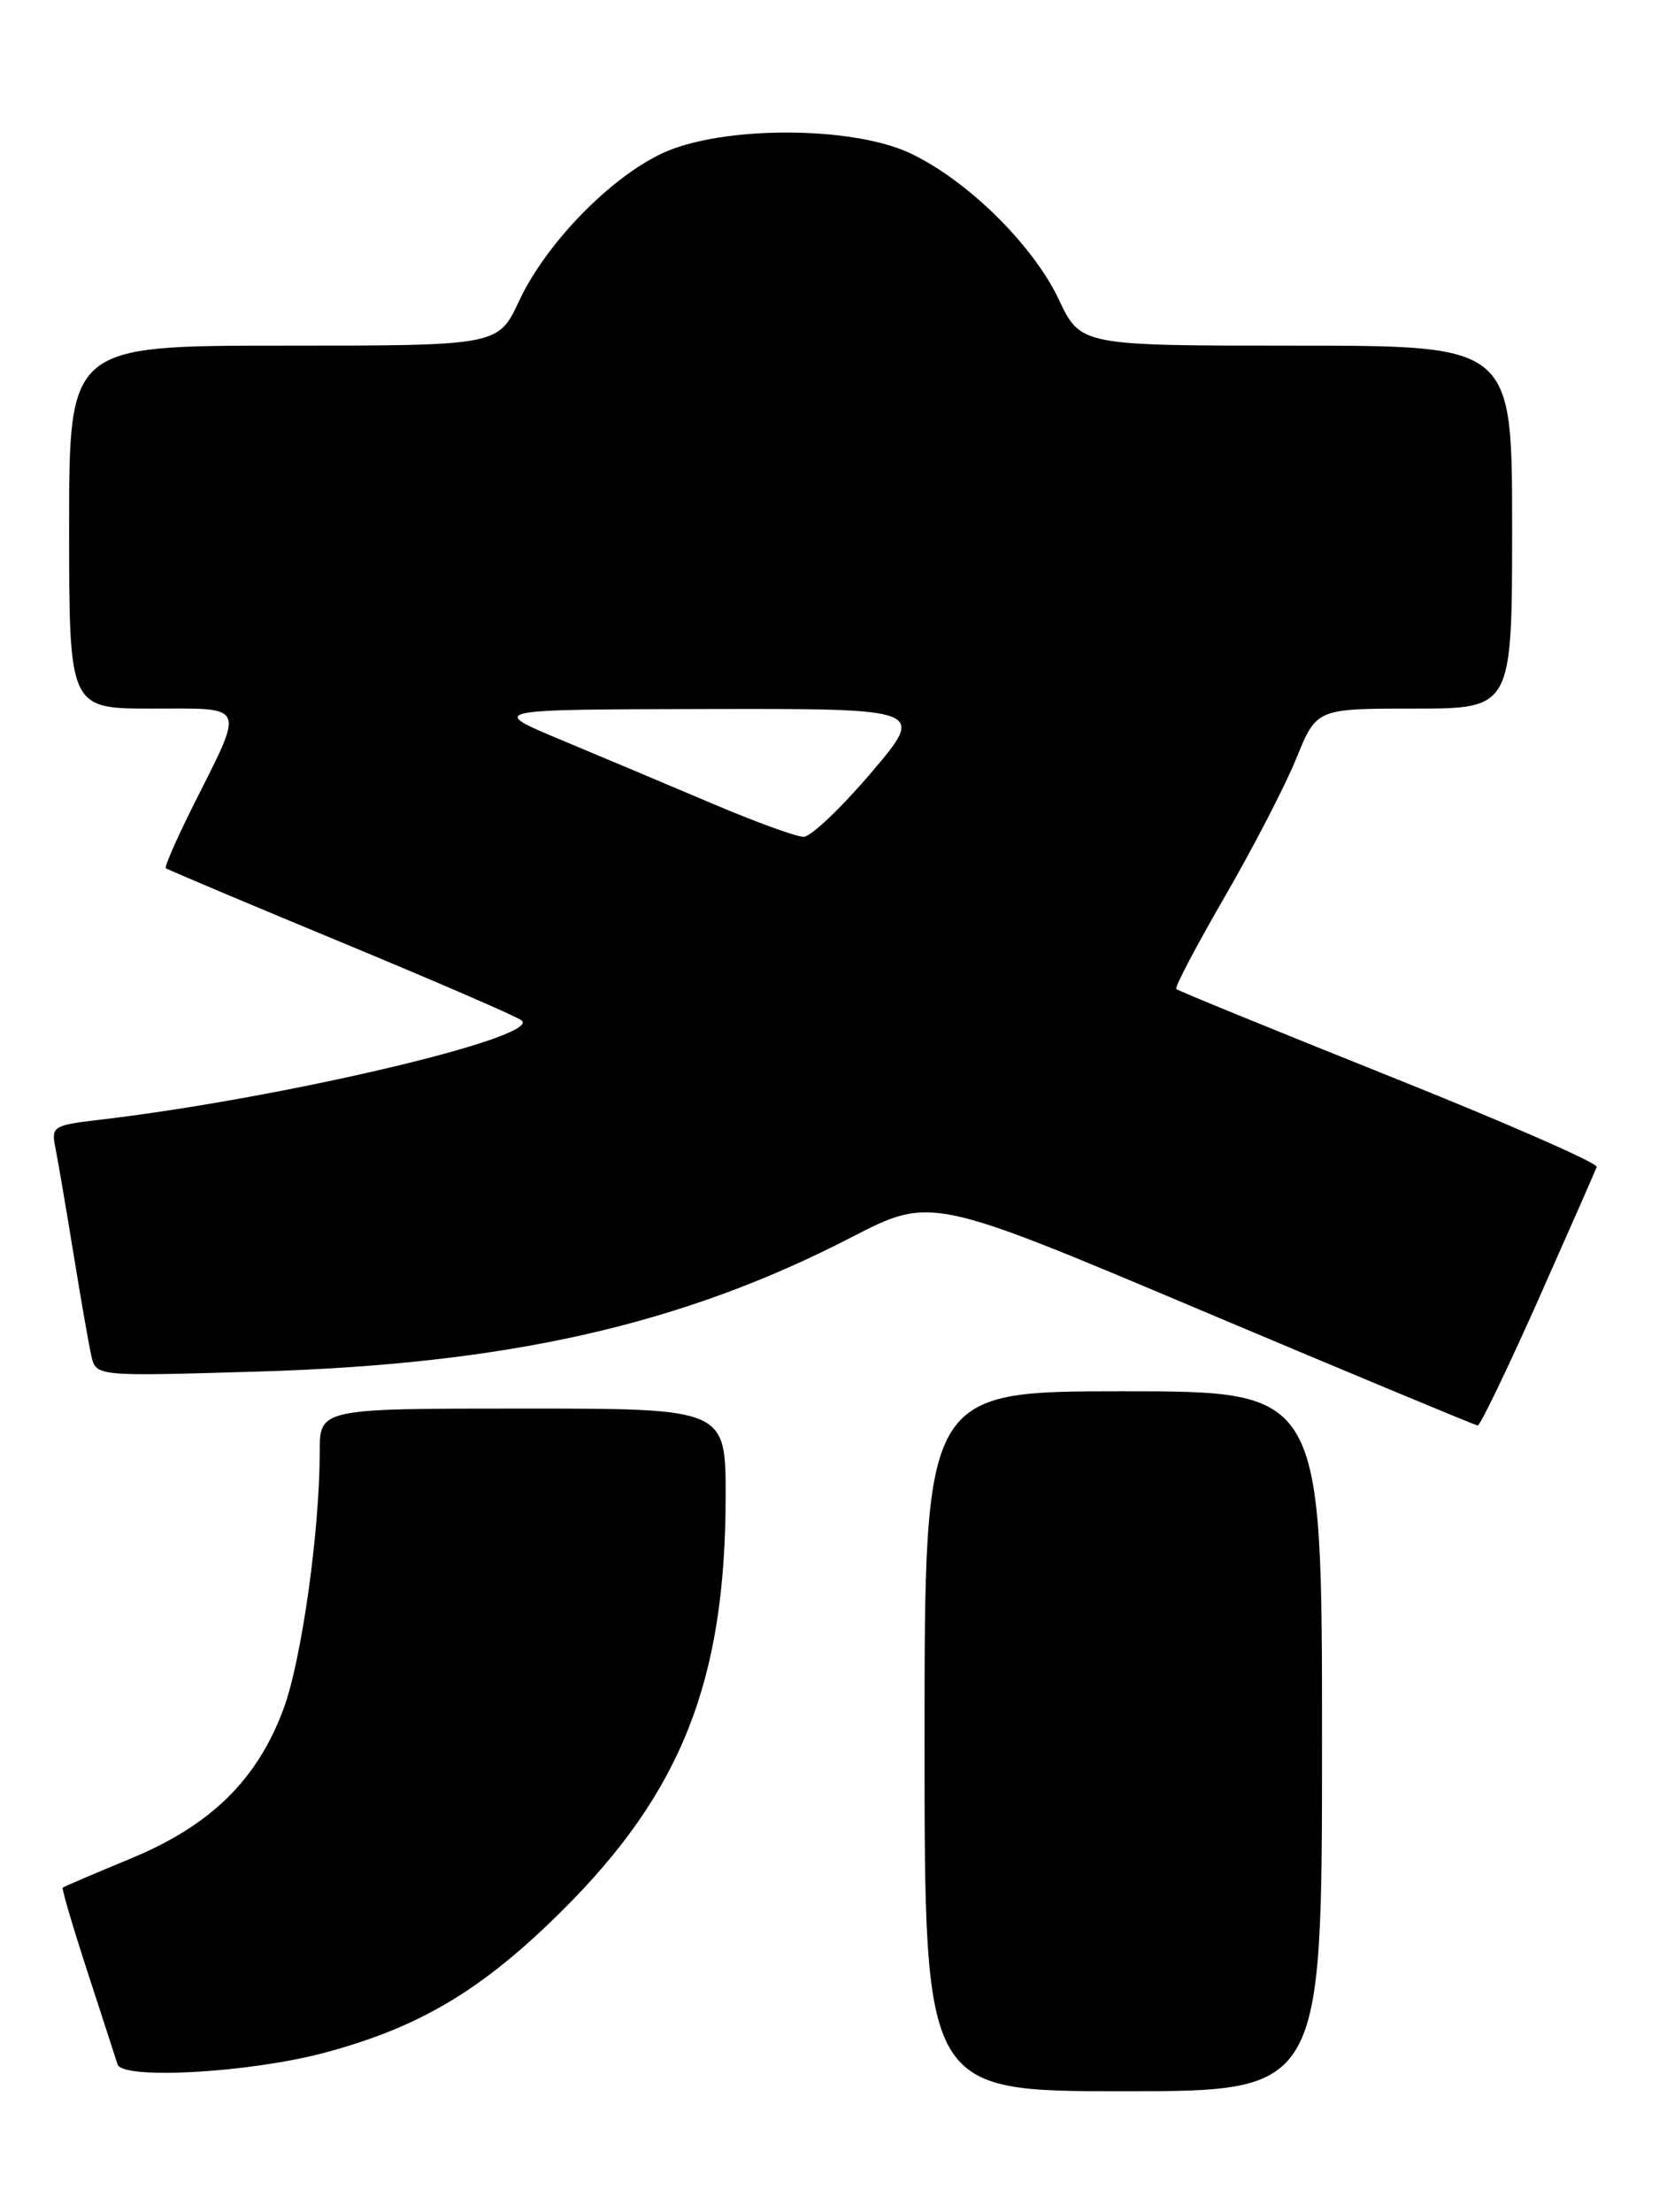<?xml version="1.0" encoding="UTF-8" standalone="no"?>
<!DOCTYPE svg PUBLIC "-//W3C//DTD SVG 1.1//EN" "http://www.w3.org/Graphics/SVG/1.1/DTD/svg11.dtd" >
<svg xmlns="http://www.w3.org/2000/svg" xmlns:xlink="http://www.w3.org/1999/xlink" version="1.1" viewBox="0 0 192 256">
 <g >
 <path fill="currentColor"
d=" M 153.00 201.50 C 153.00 161.00 153.00 161.00 130.00 161.00 C 107.00 161.00 107.00 161.00 107.00 201.50 C 107.00 242.00 107.00 242.00 130.00 242.00 C 153.00 242.00 153.00 242.00 153.00 201.50 Z  M 37.50 237.56 C 48.60 234.60 55.83 230.28 65.09 221.07 C 78.85 207.39 83.95 194.50 83.98 173.25 C 84.00 163.00 84.00 163.00 60.50 163.00 C 37.00 163.00 37.00 163.00 37.00 168.04 C 37.00 177.25 34.88 192.24 32.79 197.82 C 29.74 205.99 24.36 211.25 15.18 215.05 C 10.96 216.80 7.39 218.32 7.26 218.44 C 7.13 218.55 8.40 222.89 10.09 228.07 C 11.78 233.26 13.36 238.12 13.60 238.89 C 14.17 240.69 28.81 239.87 37.50 237.56 Z  M 178.02 150.43 C 181.58 142.41 184.63 135.49 184.79 135.04 C 184.95 134.60 174.15 129.87 160.79 124.53 C 147.43 119.18 136.33 114.65 136.13 114.45 C 135.93 114.26 138.45 109.46 141.73 103.80 C 145.01 98.13 148.75 90.91 150.03 87.75 C 152.37 82.00 152.37 82.00 163.68 82.00 C 175.00 82.00 175.00 82.00 175.00 61.00 C 175.00 40.00 175.00 40.00 150.03 40.00 C 125.06 40.00 125.06 40.00 122.52 34.62 C 119.50 28.26 111.81 20.73 105.22 17.68 C 98.43 14.55 83.55 14.56 76.73 17.70 C 70.63 20.52 63.18 28.18 60.08 34.82 C 57.66 40.00 57.66 40.00 32.83 40.00 C 8.00 40.00 8.00 40.00 8.00 61.00 C 8.00 82.00 8.00 82.00 17.57 82.00 C 28.66 82.00 28.36 81.27 22.30 93.35 C 20.42 97.12 19.01 100.33 19.19 100.47 C 19.36 100.62 28.50 104.48 39.50 109.04 C 50.50 113.60 59.90 117.67 60.38 118.09 C 62.61 120.04 32.64 127.09 11.70 129.56 C 6.09 130.22 5.91 130.33 6.42 132.87 C 6.71 134.32 7.64 139.78 8.49 145.00 C 9.34 150.22 10.27 155.57 10.57 156.89 C 11.11 159.28 11.11 159.28 29.80 158.72 C 58.81 157.86 78.86 153.33 98.48 143.21 C 107.75 138.43 107.75 138.43 139.12 151.68 C 156.38 158.96 170.73 164.94 171.02 164.96 C 171.30 164.98 174.45 158.44 178.02 150.43 Z  M 82.50 93.02 C 77.55 90.92 69.67 87.60 65.00 85.65 C 56.50 82.10 56.50 82.10 81.82 82.05 C 107.13 82.00 107.13 82.00 100.82 89.42 C 97.34 93.51 93.83 96.85 93.00 96.84 C 92.17 96.84 87.45 95.12 82.50 93.02 Z "/>
</g>
</svg>